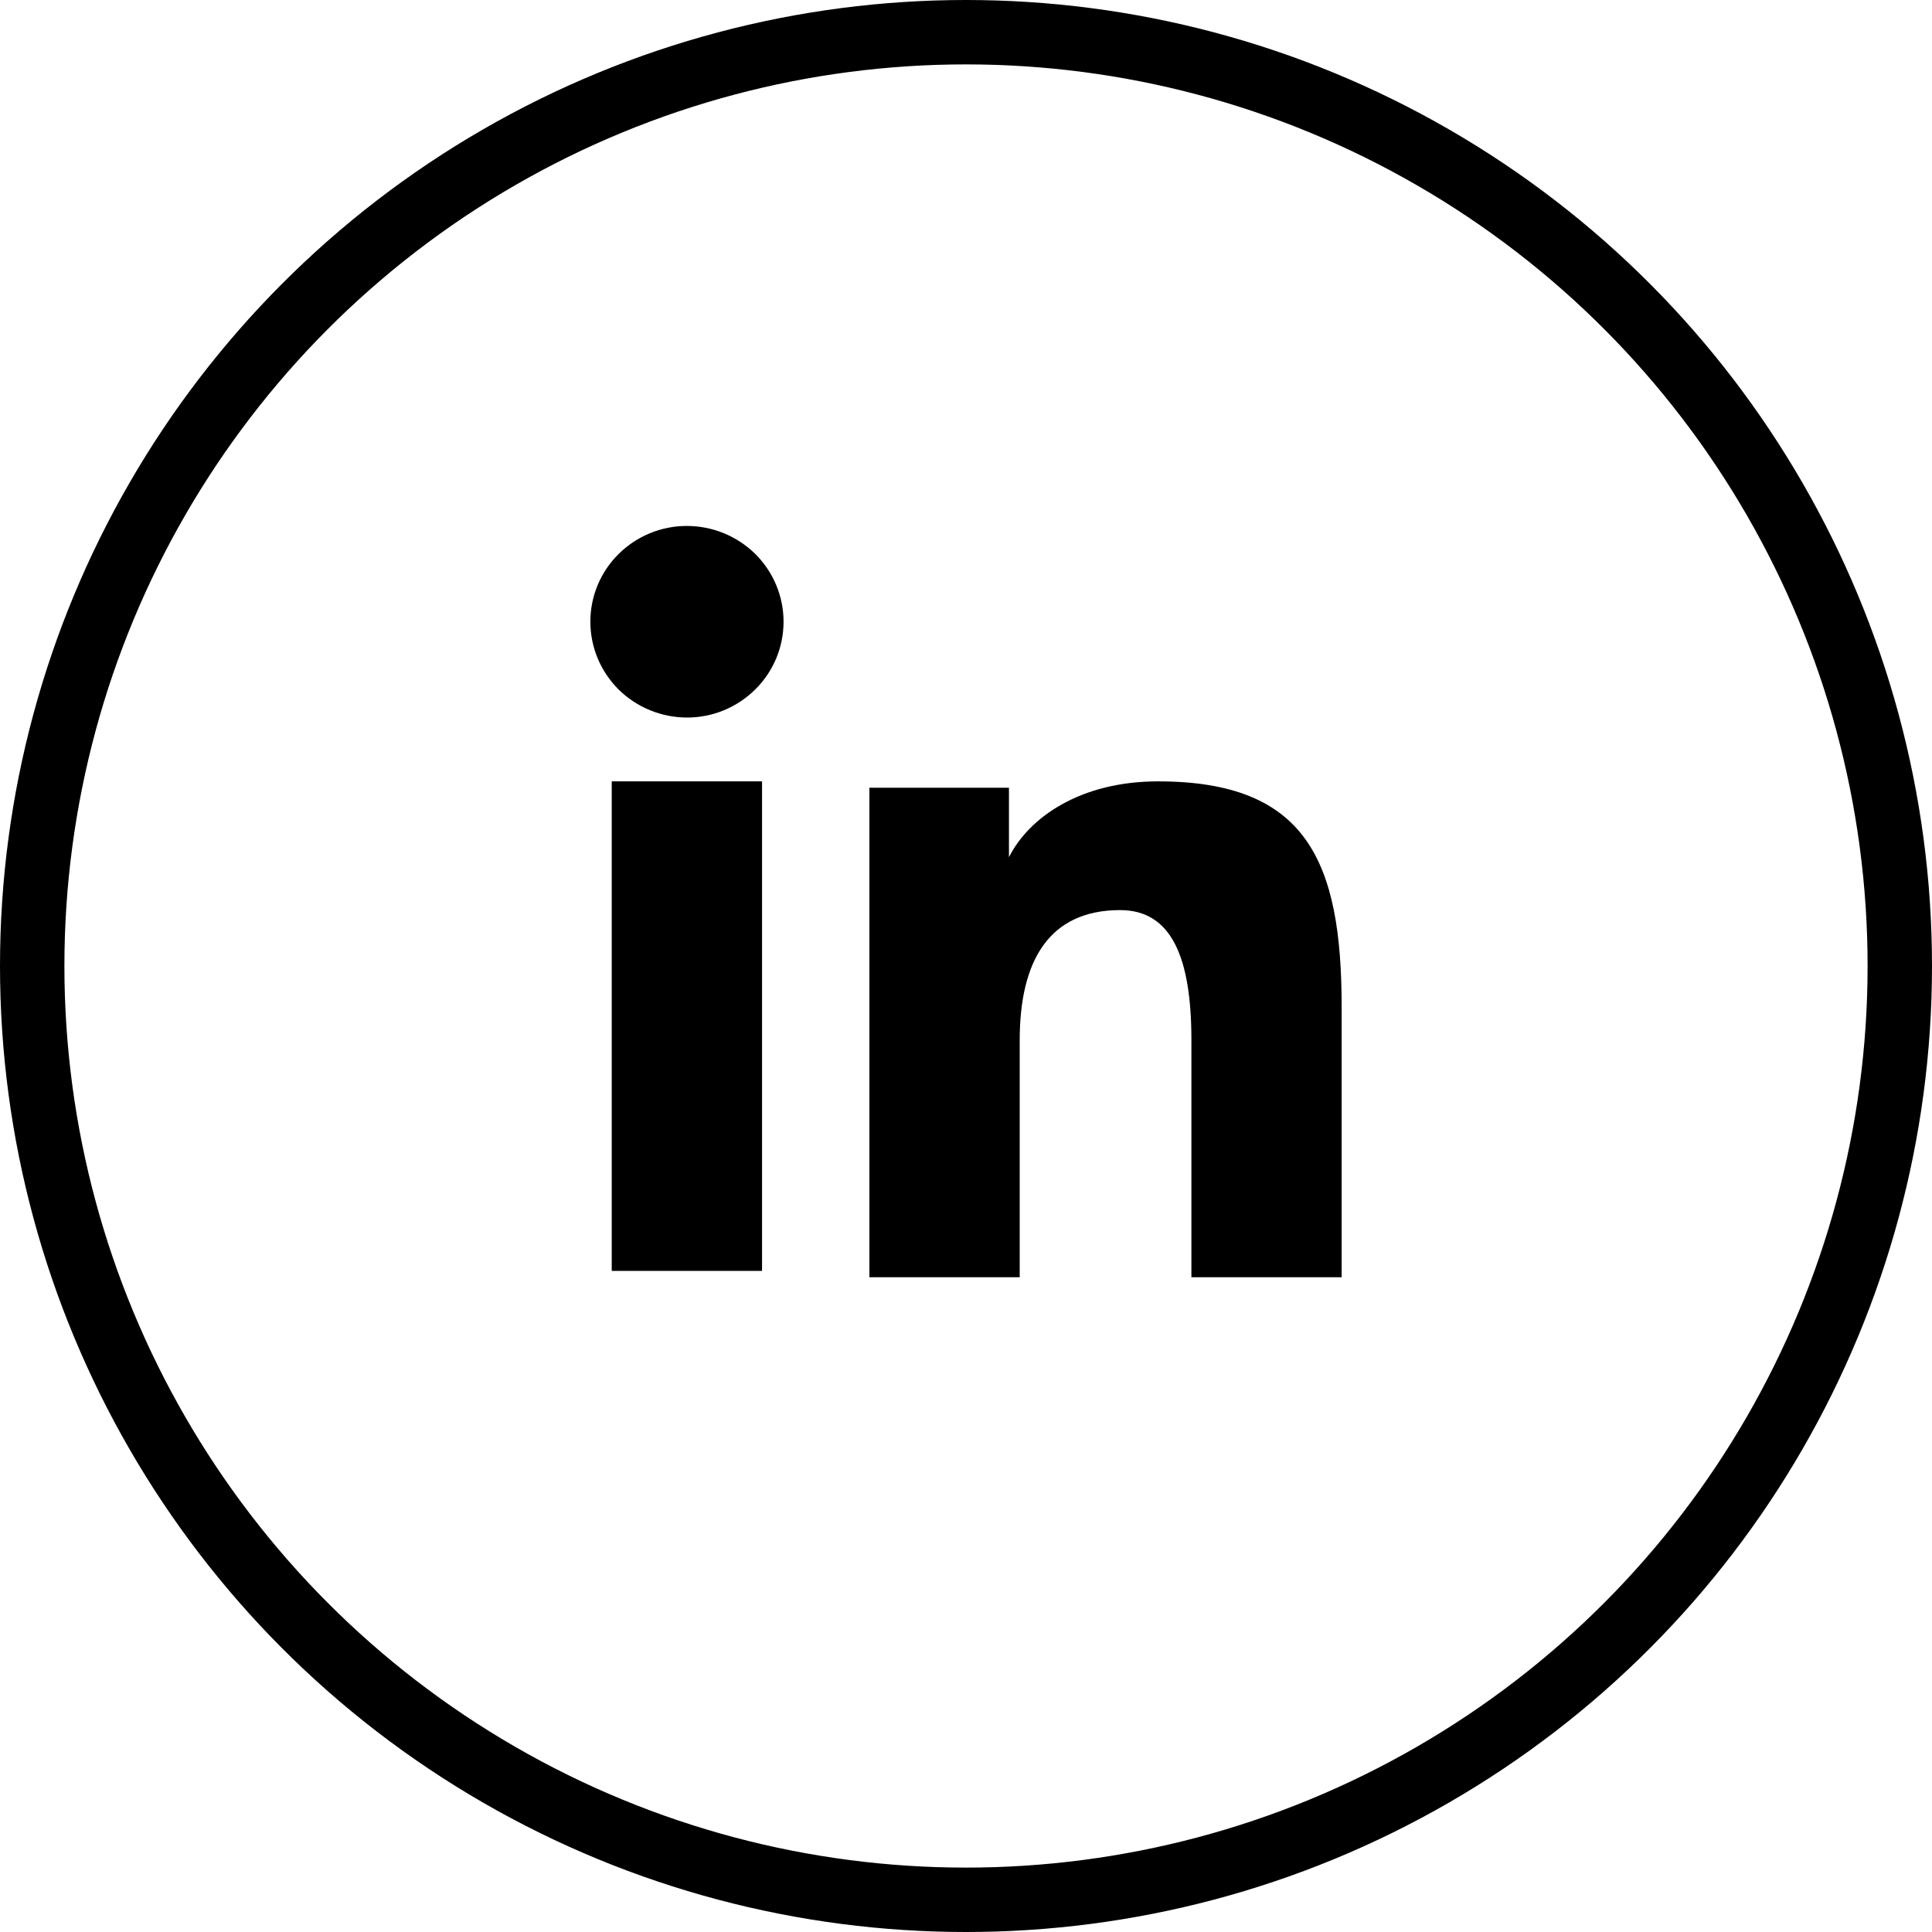 <svg width="30" height="30" viewBox="0 0 30 30" fill="none" xmlns="http://www.w3.org/2000/svg">
<path fill-rule="evenodd" clip-rule="evenodd" d="M13.5 12.232H15.667V13.311C15.979 12.69 16.779 12.133 17.982 12.133C20.286 12.133 20.833 13.368 20.833 15.635V19.833H18.5V16.151C18.5 14.86 18.188 14.132 17.393 14.132C16.292 14.132 15.834 14.917 15.834 16.151V19.833H13.5V12.232ZM9.499 19.734H11.833V12.133H9.499V19.734ZM12.167 9.654C12.167 9.85 12.128 10.043 12.053 10.224C11.977 10.404 11.867 10.568 11.728 10.705C11.445 10.986 11.064 11.143 10.666 11.142C10.269 11.141 9.888 10.985 9.605 10.706C9.467 10.568 9.357 10.404 9.281 10.224C9.206 10.043 9.167 9.85 9.167 9.654C9.167 9.259 9.324 8.881 9.606 8.602C9.888 8.323 10.269 8.166 10.666 8.167C11.064 8.167 11.446 8.324 11.728 8.602C12.009 8.881 12.167 9.259 12.167 9.654Z" fill="black"/>
<circle cx="15" cy="15" r="14.5" stroke="black"/>
</svg>
